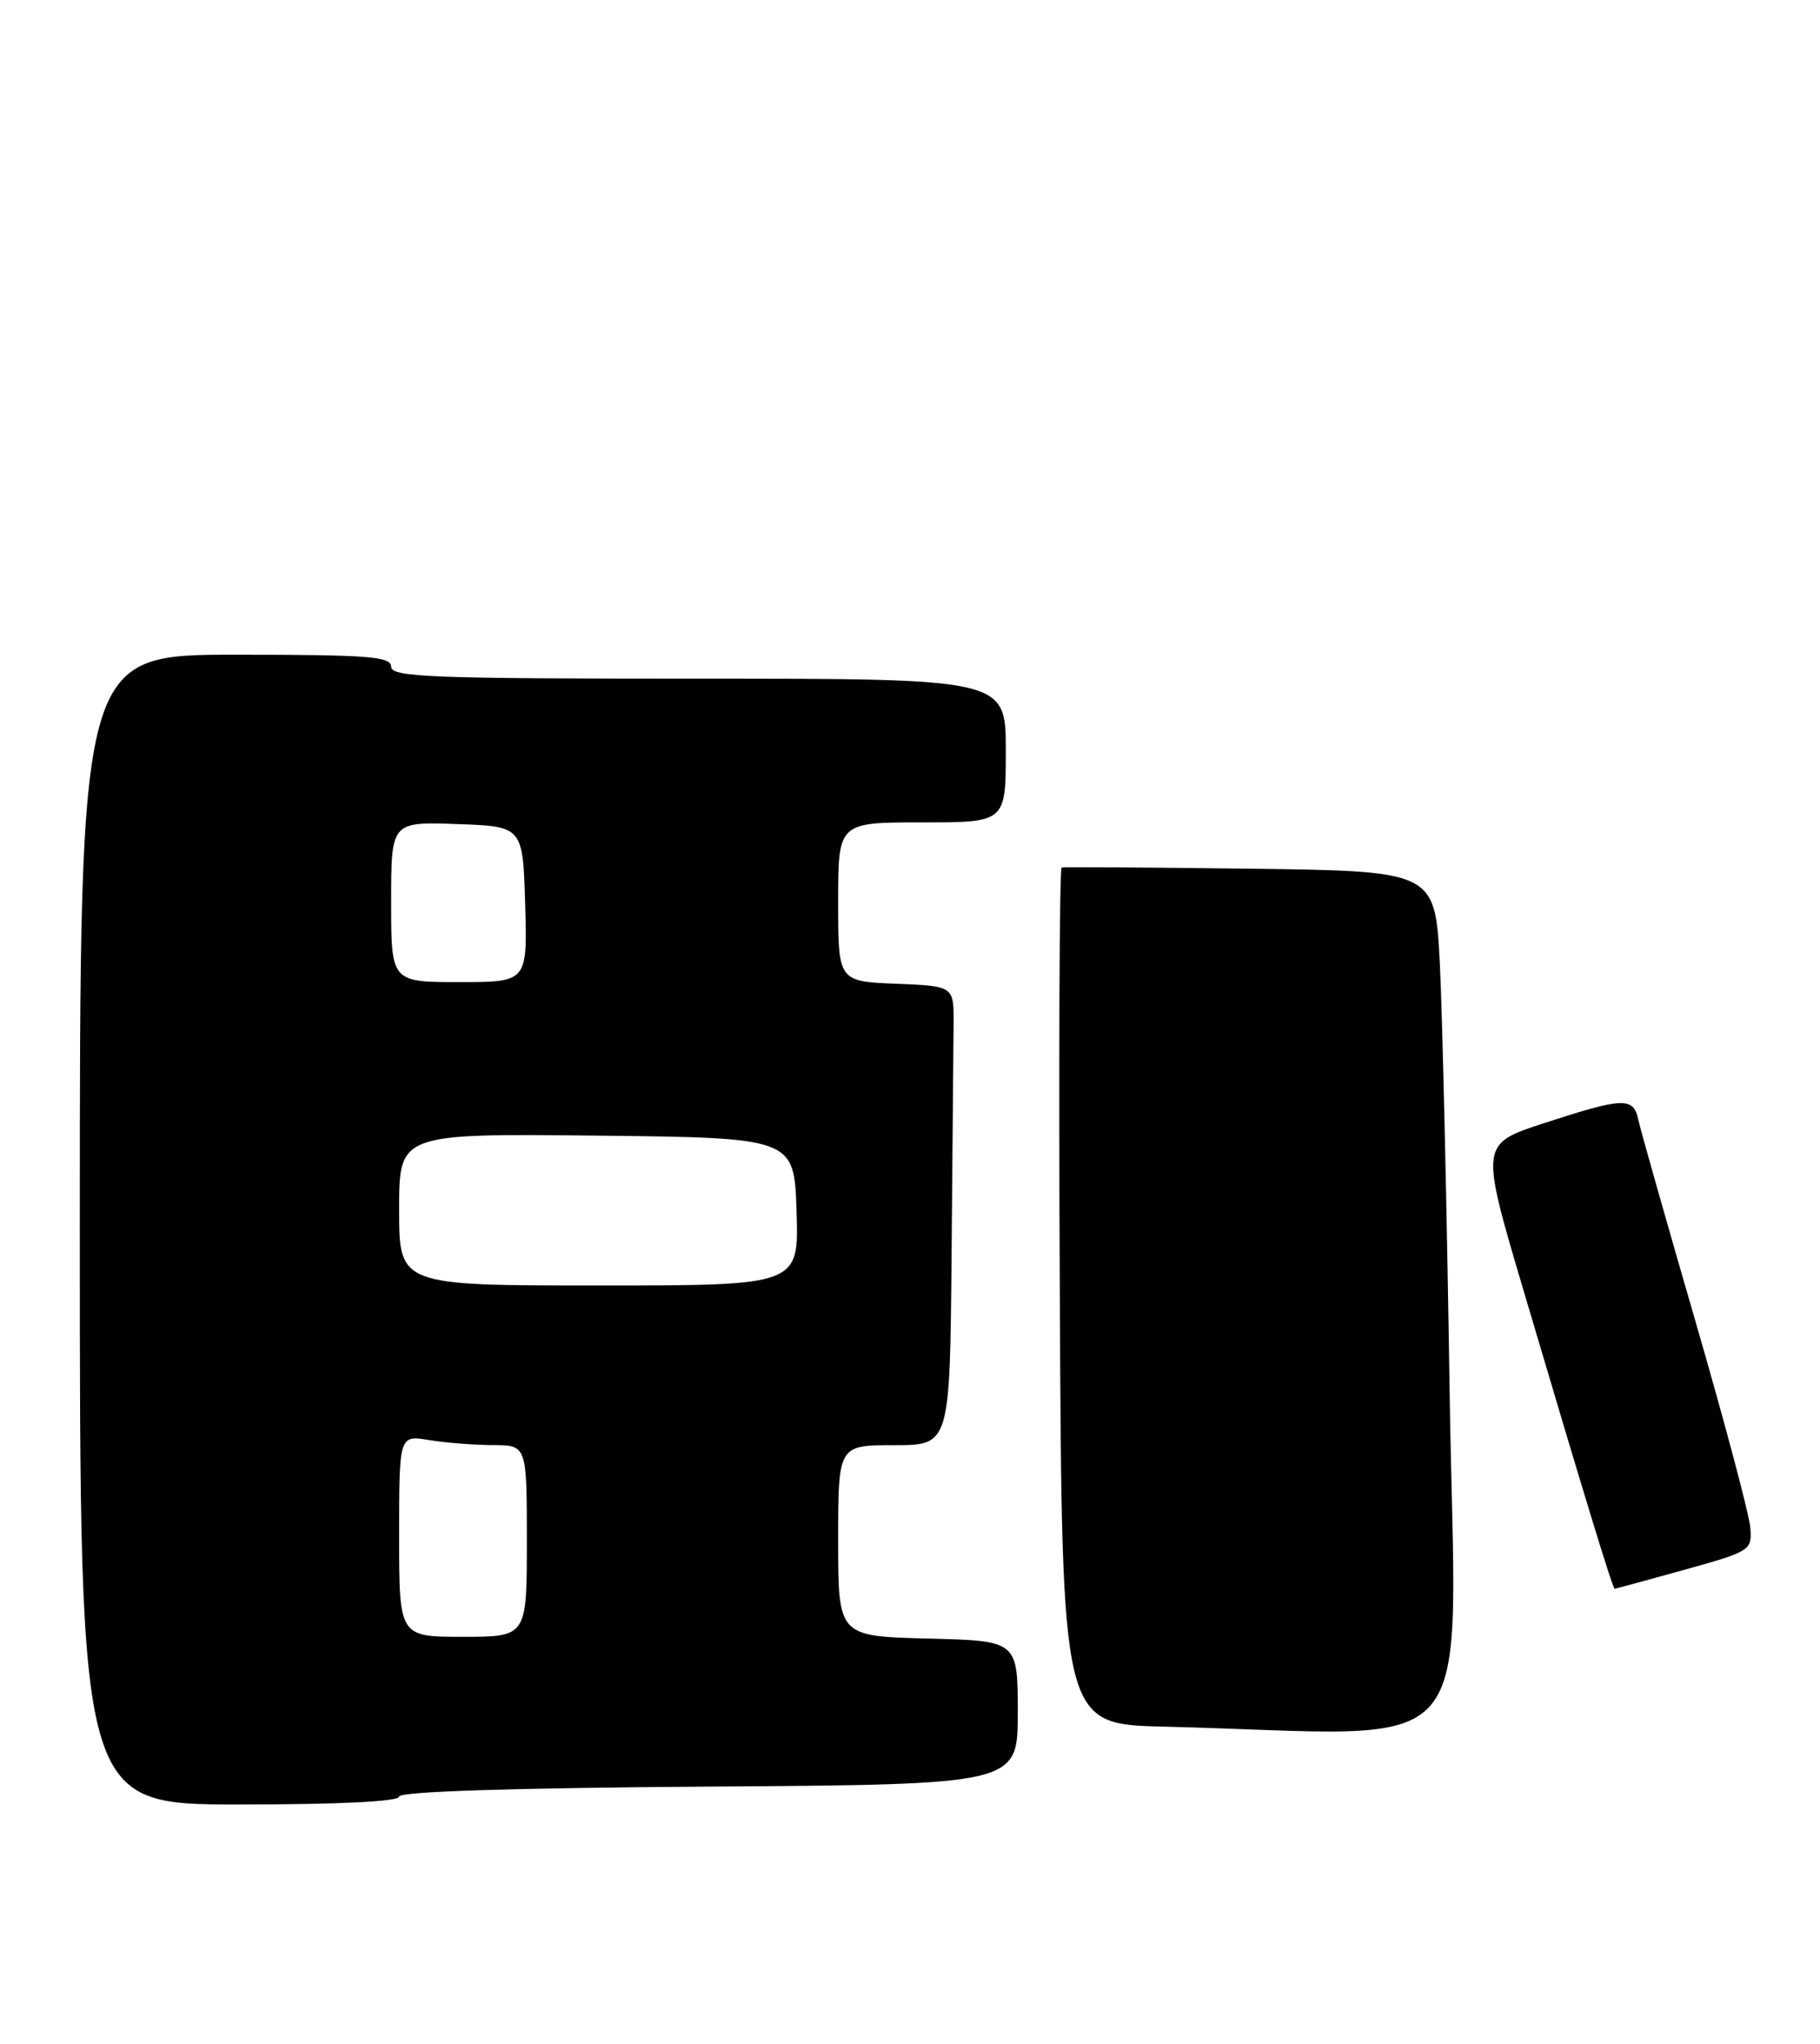 <?xml version="1.0" encoding="UTF-8" standalone="no"?>
<!DOCTYPE svg PUBLIC "-//W3C//DTD SVG 1.1//EN" "http://www.w3.org/Graphics/SVG/1.1/DTD/svg11.dtd" >
<svg xmlns="http://www.w3.org/2000/svg" xmlns:xlink="http://www.w3.org/1999/xlink" version="1.1" viewBox="0 0 228 256">
 <g >
 <path fill="currentColor"
d=" M 50.00 225.01 C 50.00 224.38 64.07 223.93 88.75 223.76 C 127.50 223.50 127.50 223.50 127.50 214.50 C 127.50 205.50 127.50 205.50 116.25 205.22 C 105.00 204.93 105.00 204.93 105.00 192.97 C 105.00 181.00 105.00 181.00 112.00 181.00 C 119.00 181.00 119.00 181.00 119.21 157.00 C 119.32 143.80 119.44 130.86 119.46 128.25 C 119.50 123.50 119.50 123.50 112.25 123.21 C 105.00 122.91 105.00 122.91 105.00 112.96 C 105.00 103.00 105.00 103.00 115.50 103.00 C 126.00 103.00 126.00 103.00 126.00 94.00 C 126.00 85.00 126.00 85.00 87.50 85.00 C 53.94 85.00 49.00 84.81 49.00 83.50 C 49.00 82.22 46.17 82.00 29.50 82.00 C 10.00 82.00 10.00 82.00 10.00 154.00 C 10.00 226.00 10.00 226.00 30.00 226.00 C 42.51 226.00 50.00 225.63 50.00 225.01 Z  M 181.61 174.75 C 181.26 151.51 180.70 127.24 180.38 120.80 C 179.79 109.10 179.79 109.10 156.64 108.80 C 143.91 108.64 133.28 108.57 133.00 108.65 C 132.72 108.74 132.62 132.91 132.77 162.37 C 133.03 215.94 133.03 215.94 145.77 216.25 C 186.44 217.25 182.32 222.02 181.61 174.75 Z  M 211.00 196.61 C 219.30 194.30 219.49 194.18 219.27 191.34 C 219.15 189.73 216.05 178.09 212.39 165.46 C 208.72 152.83 205.51 141.49 205.24 140.25 C 204.64 137.38 203.39 137.42 193.52 140.64 C 185.43 143.27 185.43 143.27 190.79 161.39 C 198.60 187.77 202.03 199.00 202.28 198.98 C 202.40 198.98 206.32 197.91 211.00 196.61 Z  M 50.00 192.37 C 50.00 179.74 50.00 179.74 53.75 180.36 C 55.81 180.70 59.41 180.98 61.75 180.99 C 66.00 181.00 66.00 181.00 66.00 193.00 C 66.00 205.00 66.00 205.00 58.00 205.00 C 50.00 205.00 50.00 205.00 50.00 192.37 Z  M 50.00 151.48 C 50.00 141.97 50.00 141.97 74.75 142.23 C 99.50 142.50 99.50 142.50 99.79 151.75 C 100.08 161.00 100.08 161.00 75.04 161.00 C 50.00 161.00 50.00 161.00 50.00 151.48 Z  M 49.00 112.96 C 49.00 102.92 49.00 102.92 57.25 103.21 C 65.50 103.50 65.50 103.50 65.79 113.25 C 66.07 123.00 66.07 123.00 57.54 123.00 C 49.00 123.00 49.00 123.00 49.00 112.96 Z "/>
</g>
</svg>